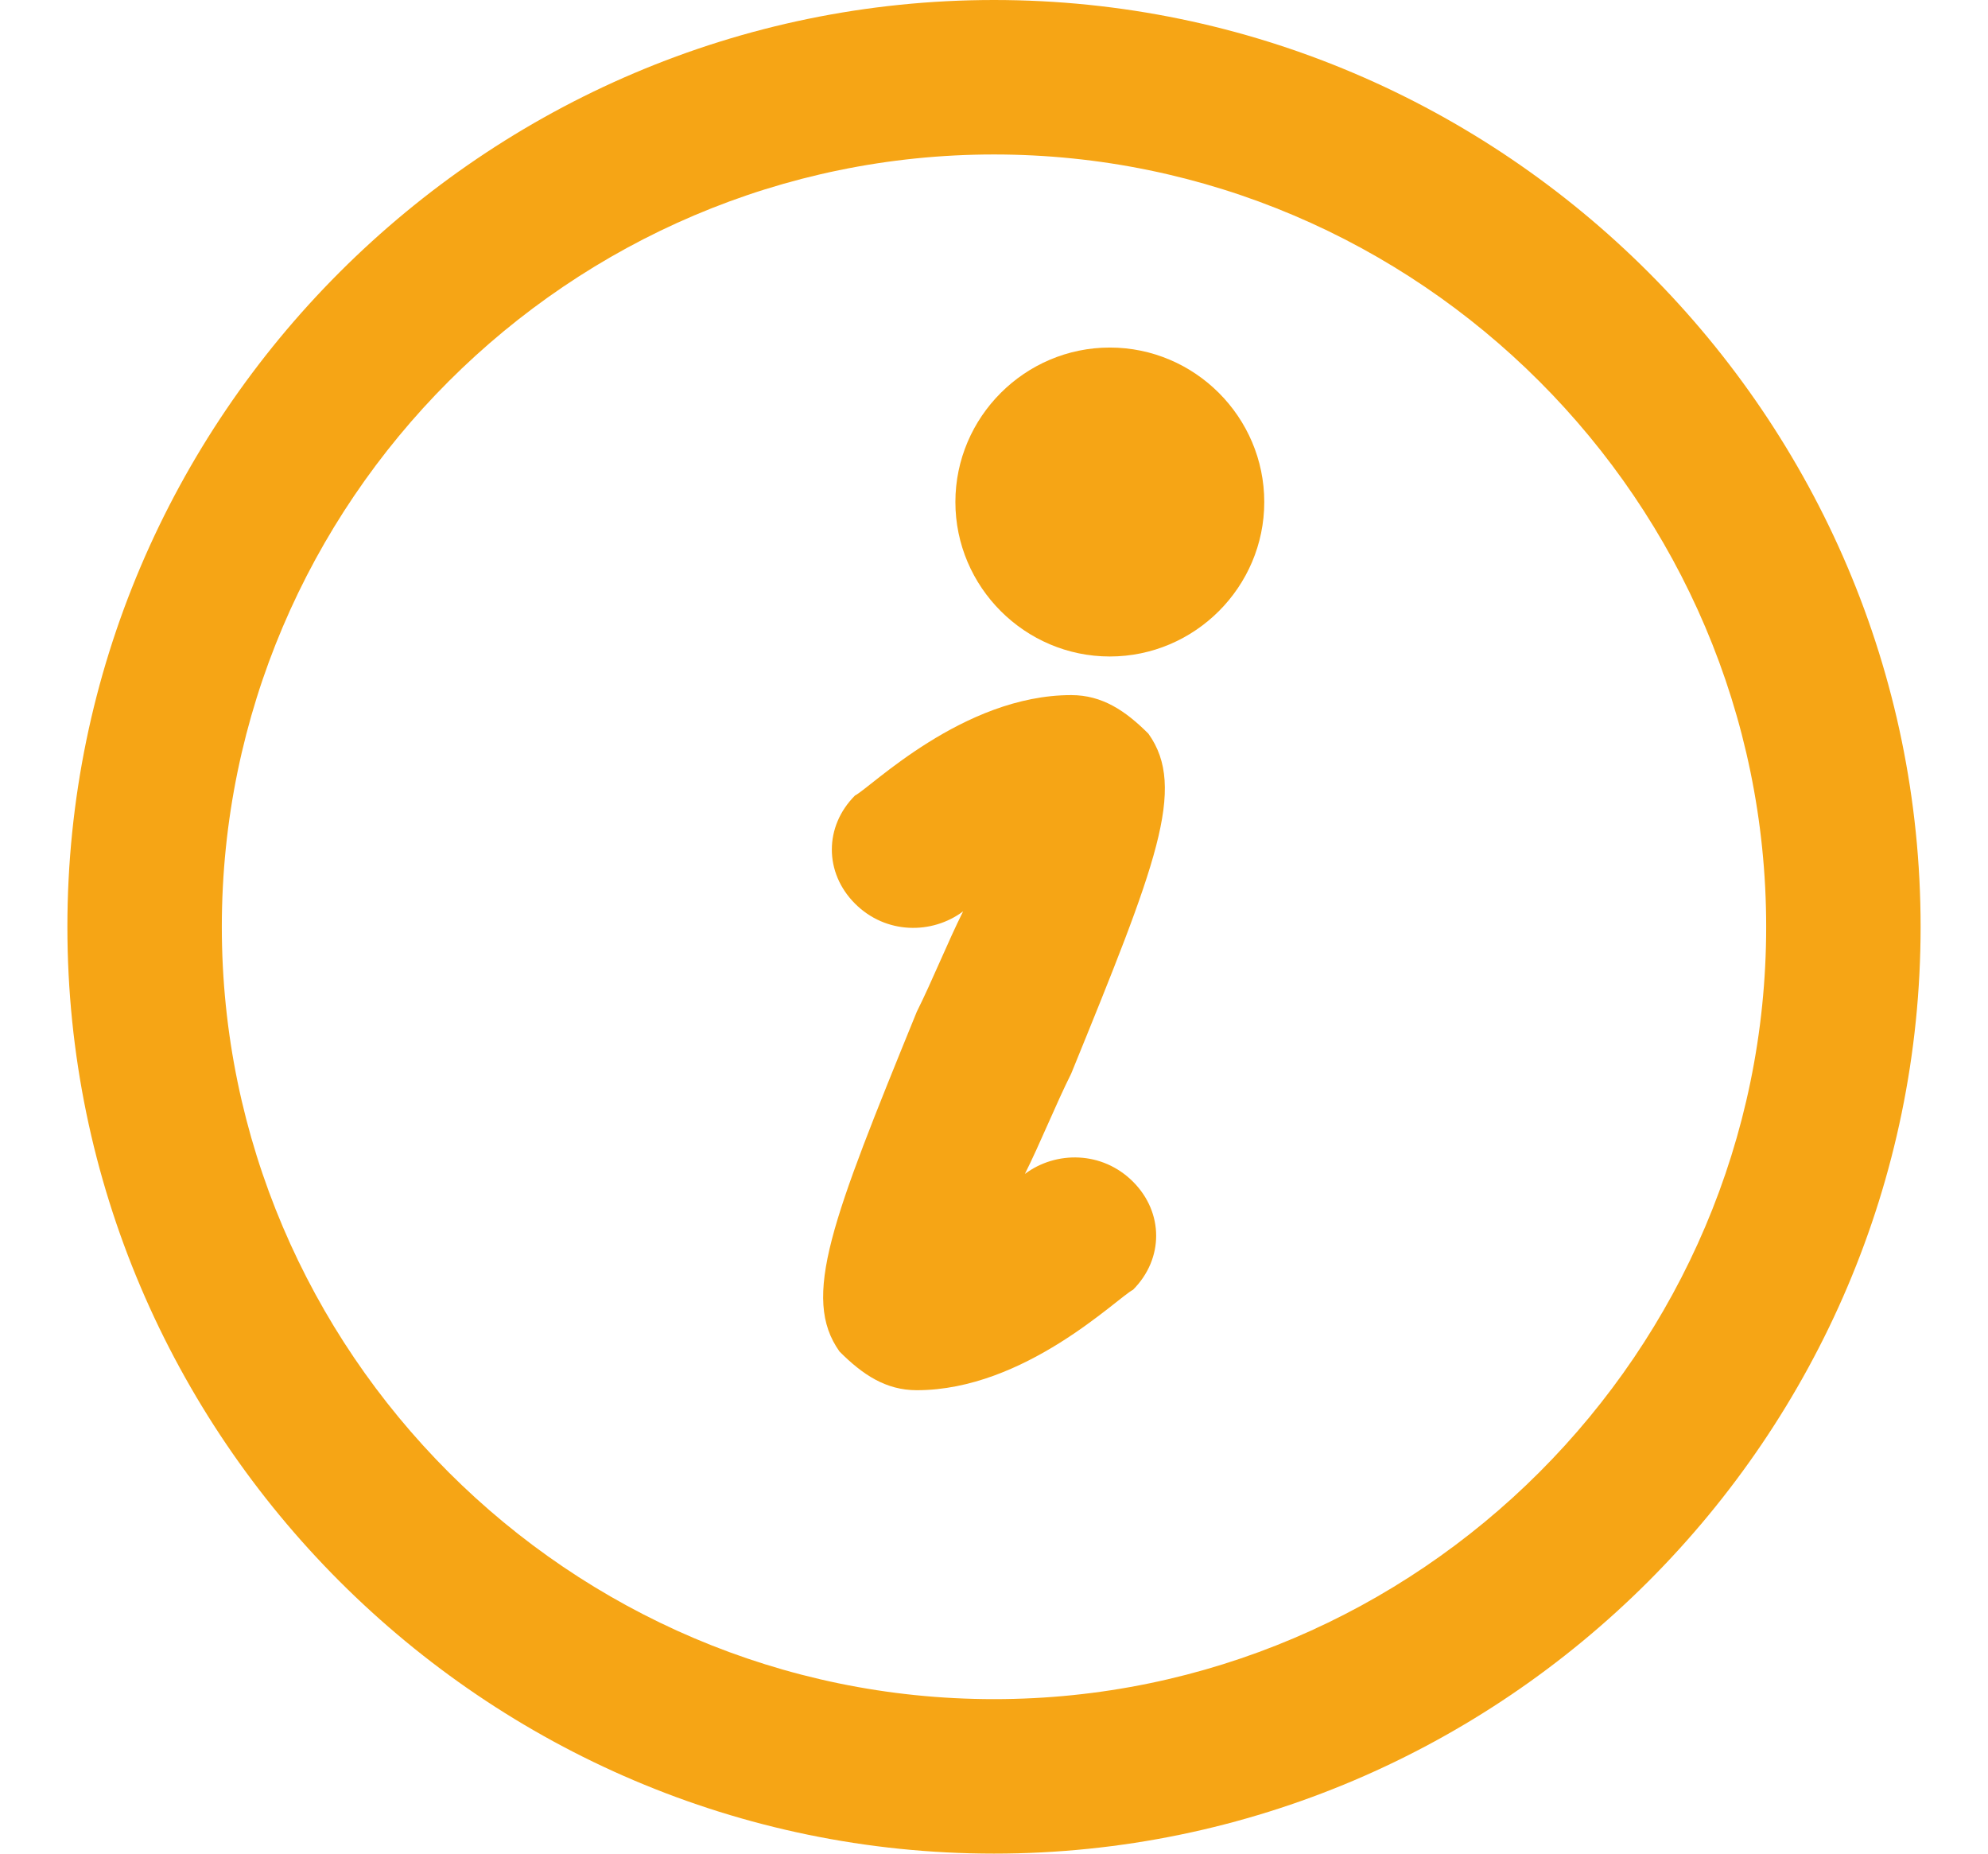 <svg id="SvgjsSvg1012" width="59" height="55" xmlns="http://www.w3.org/2000/svg" version="1.1" xmlns:xlink="http://www.w3.org/1999/xlink" xmlns:svgjs="http://svgjs.com/svgjs"><defs id="SvgjsDefs1013"></defs><g id="SvgjsG1014"><svg xmlns="http://www.w3.org/2000/svg" width="59" height="55" enable-background="new 0 0 24 24" viewBox="0 0 24 24"><path d="M12,24C5.4,24,0,18.6,0,12S5.4,0,12,0s12,5.4,12,12S18.6,24,12,24z M12,2C6.5,2,2,6.5,2,12s4.5,10,10,10s10-4.5,10-10
				S17.5,2,12,2z" fill="#f6a515" class="color000 svgShape"></path><path d="M11,18c-0.4,0-0.7-0.2-1-0.5c-0.5-0.7-0.1-1.7,1-4.4c0.2-0.4,0.4-0.9,0.6-1.3c-0.4,0.3-1,0.3-1.4-0.1
				c-0.4-0.4-0.4-1,0-1.4C10.4,10.2,11.6,9,13,9c0.4,0,0.7,0.2,1,0.5c0.5,0.7,0.1,1.7-1,4.4c-0.2,0.4-0.4,0.9-0.6,1.3
				c0.4-0.3,1-0.3,1.4,0.1c0.4,0.4,0.4,1,0,1.4C13.6,16.8,12.4,18,11,18z" fill="#f6a515" class="color000 svgShape"></path><circle cx="13.5" cy="6.5" r="1.5" fill="#f6a515" class="color000 svgShape"></circle><path d="M13.5,8.5c-1.1,0-2-0.9-2-2s0.9-2,2-2s2,0.9,2,2S14.6,8.5,13.5,8.5z M13.5,5.5c-0.6,0-1,0.4-1,1s0.4,1,1,1s1-0.4,1-1
				S14.1,5.5,13.5,5.5z" fill="#f6a515" class="color000 svgShape"></path></svg></g></svg>